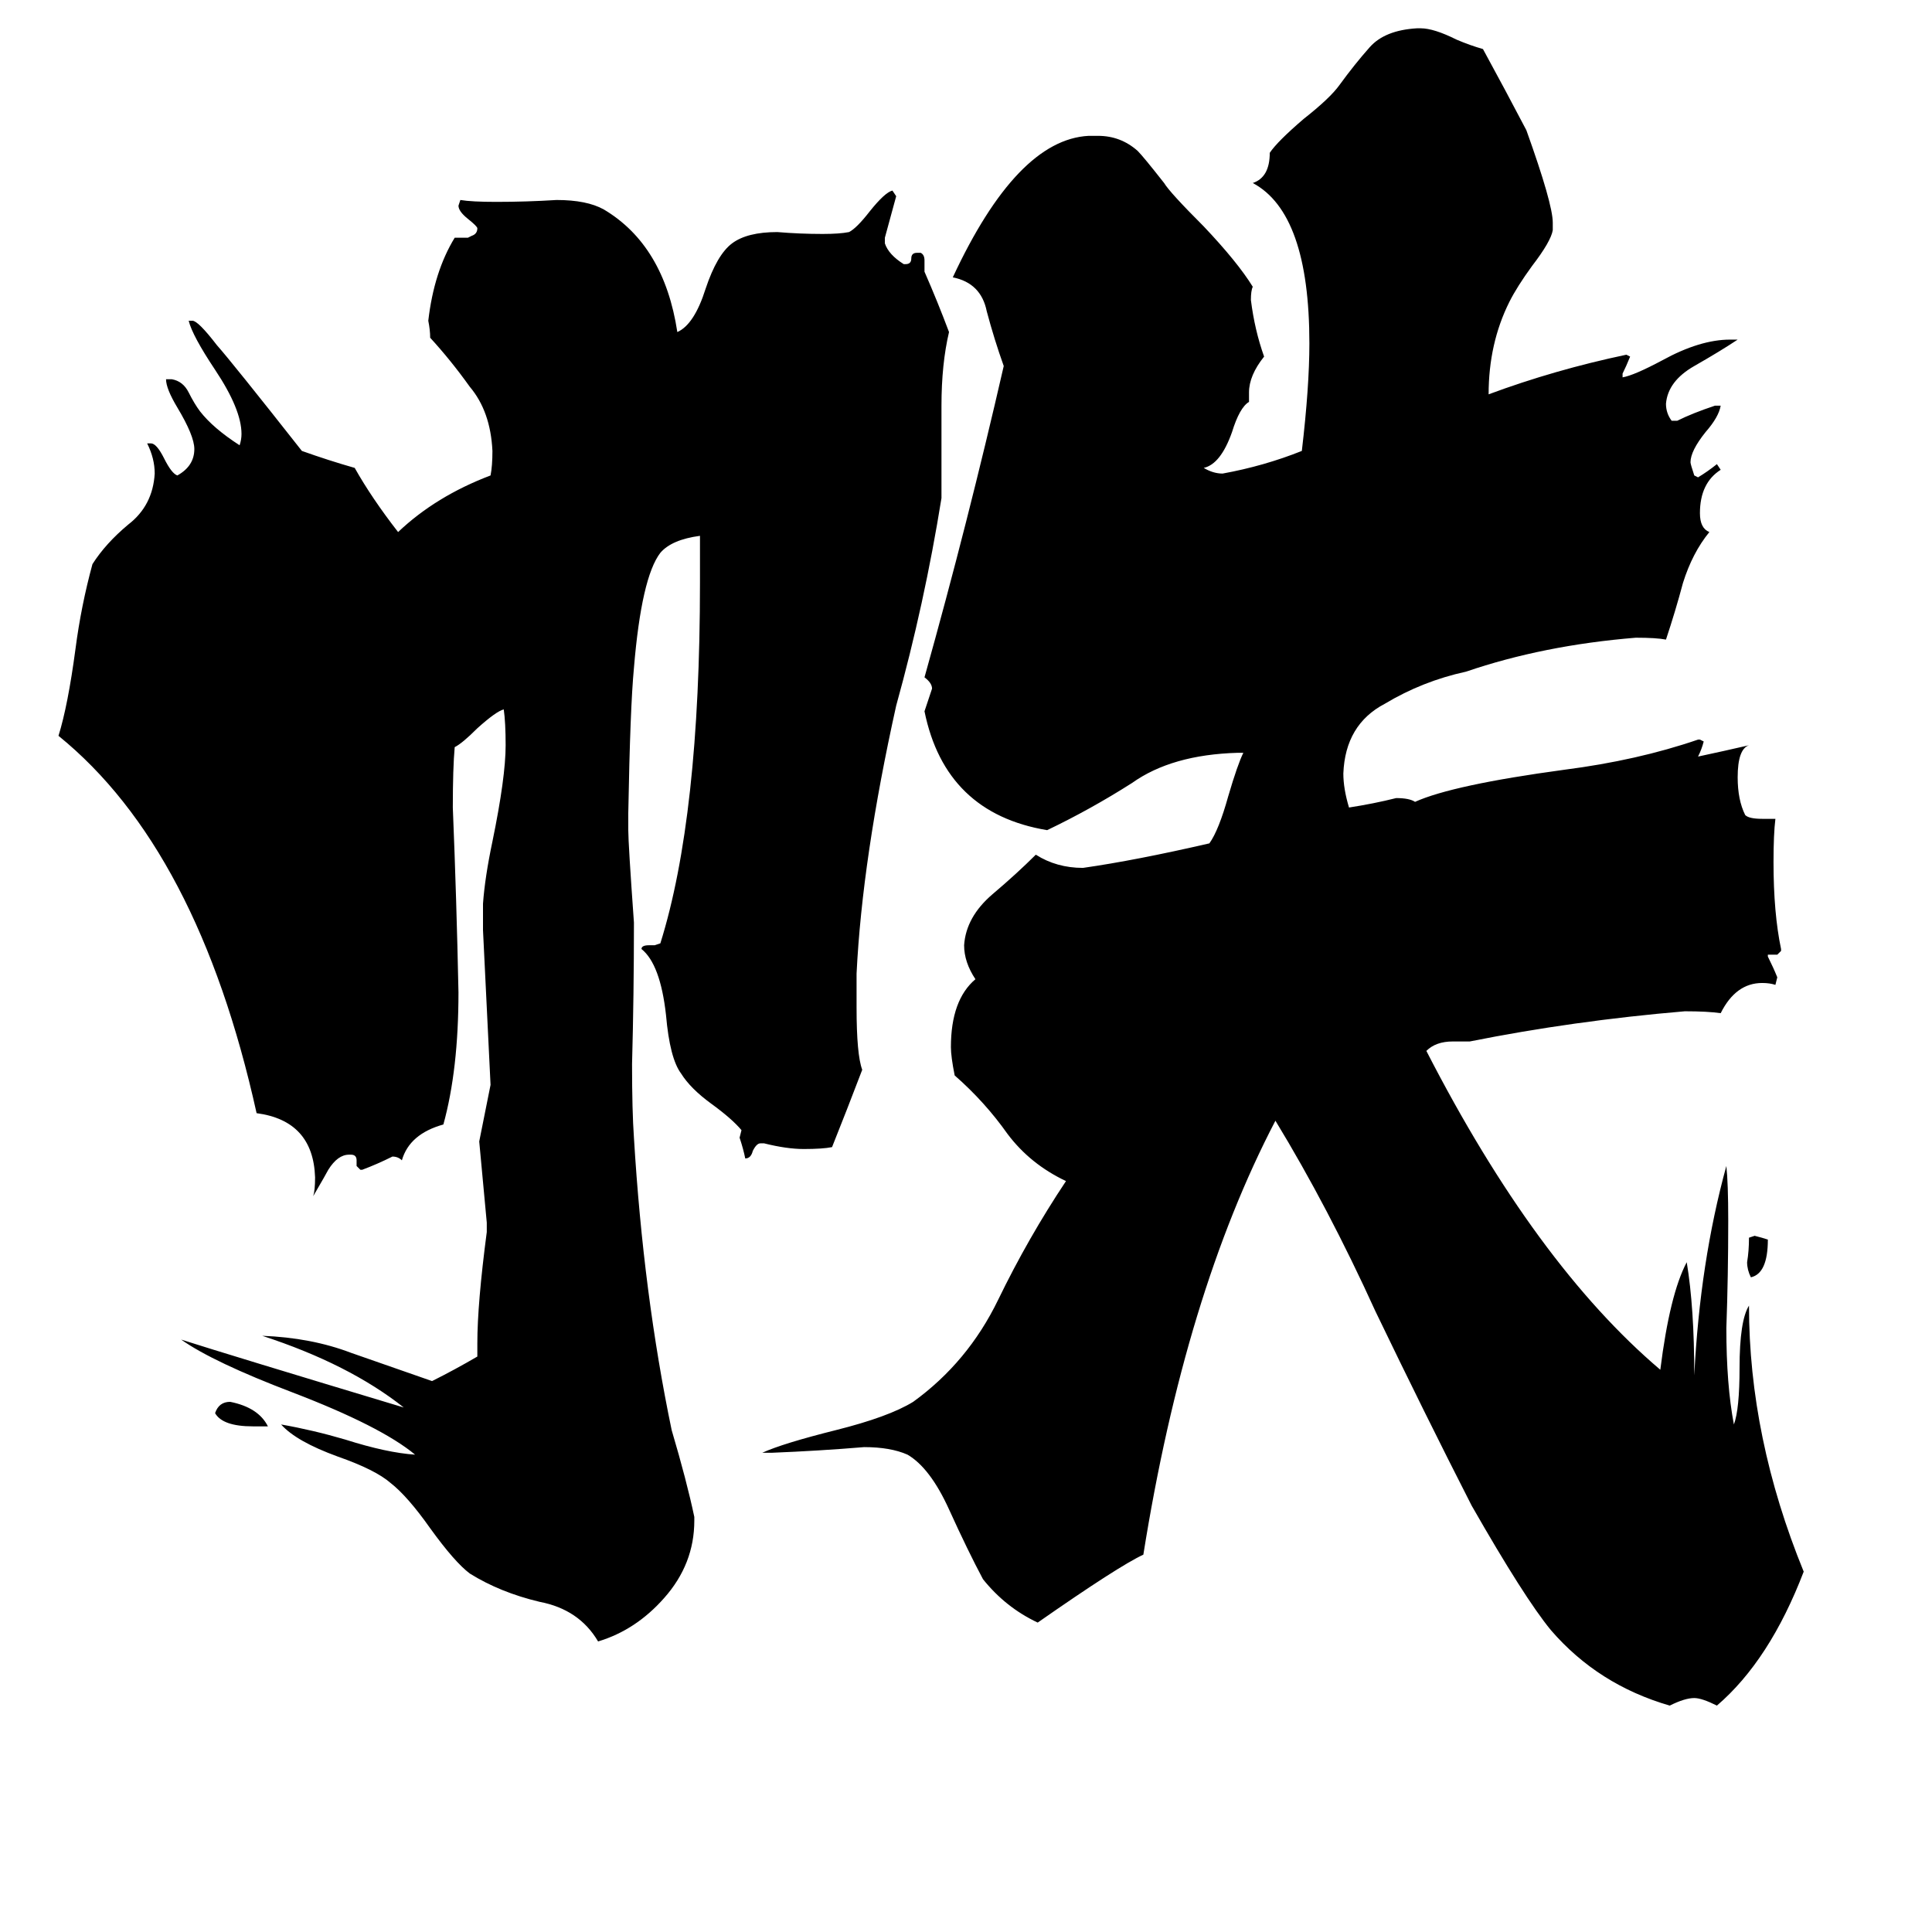 <svg xmlns="http://www.w3.org/2000/svg" viewBox="0 -800 1024 1024">
	<path fill="#000000" d="M937 -143Q937 -125 928 -123Q926 -127 926 -131Q927 -137 927 -144L930 -145Q934 -144 937 -143ZM142 -44H134Q118 -44 114 -51Q116 -57 122 -57Q137 -54 142 -44ZM368 4V6Q368 29 352 47Q337 64 317 70Q307 53 286 49Q265 44 249 34Q241 28 228 10Q216 -7 207 -14Q199 -21 179 -28Q157 -36 149 -45Q166 -42 183 -37Q205 -30 220 -29Q202 -44 155 -62Q113 -78 96 -90Q121 -82 214 -54Q185 -77 139 -92Q165 -91 186 -83Q206 -76 229 -68Q241 -74 253 -81V-88Q253 -109 258 -147V-152Q256 -173 254 -195Q257 -210 260 -225Q258 -266 256 -307V-321Q257 -335 261 -354Q268 -388 268 -405Q268 -417 267 -424Q263 -423 253 -414Q245 -406 241 -404Q240 -393 240 -372Q242 -323 243 -274Q243 -233 235 -204Q217 -199 213 -185Q211 -187 208 -187Q200 -183 192 -180H191L189 -182V-185Q189 -188 186 -188H185Q179 -188 174 -180Q173 -178 166 -166Q167 -169 167 -176Q166 -206 136 -210Q105 -350 31 -410Q36 -426 40 -456Q43 -479 49 -501Q56 -512 68 -522Q81 -532 82 -549Q82 -557 78 -565H80Q83 -565 87 -557Q91 -549 94 -548Q103 -553 103 -562Q103 -569 94 -584Q88 -594 88 -599H91Q97 -598 100 -592Q103 -586 106 -582Q113 -573 127 -564Q128 -567 128 -570Q128 -583 114 -604Q102 -622 100 -630H102Q105 -630 115 -617Q123 -608 160 -561Q174 -556 188 -552Q197 -536 211 -518Q231 -537 260 -548Q261 -553 261 -561Q260 -582 249 -595Q239 -609 228 -621Q228 -625 227 -630Q230 -656 241 -674H248L250 -675Q253 -676 253 -679Q253 -680 248 -684Q243 -688 243 -691L244 -694Q250 -693 263 -693Q279 -693 295 -694Q311 -694 320 -689Q352 -670 359 -624Q368 -628 374 -647Q380 -665 388 -671Q396 -677 412 -677Q424 -676 436 -676Q445 -676 450 -677Q454 -679 461 -688Q469 -698 473 -699L475 -696Q472 -685 469 -674V-671Q471 -665 479 -660H480Q483 -660 483 -663Q483 -666 486 -666H488Q490 -665 490 -662V-656Q497 -640 503 -624Q499 -607 499 -585V-536Q490 -480 475 -426Q457 -345 454 -284V-266Q454 -241 457 -233Q449 -212 441 -192Q436 -191 426 -191Q417 -191 405 -194H403Q401 -194 399 -190Q398 -186 395 -186Q394 -191 392 -197L393 -201Q388 -207 377 -215Q366 -223 361 -231Q355 -239 353 -262Q350 -289 340 -297Q340 -299 344 -299H347L350 -300Q371 -367 371 -491V-516Q356 -514 350 -507Q340 -494 336 -446Q334 -425 333 -369V-360Q333 -353 336 -311Q336 -273 335 -236Q335 -211 336 -197Q341 -114 356 -42Q364 -15 368 4ZM942 -294H937V-293Q940 -287 942 -282L941 -278Q938 -279 934 -279Q920 -279 912 -263Q905 -264 893 -264Q834 -259 779 -248H770Q761 -248 756 -243Q814 -130 880 -74Q885 -114 894 -131Q898 -107 898 -71Q901 -131 915 -182Q916 -173 916 -153Q916 -124 915 -96Q915 -66 919 -45Q922 -53 922 -75Q922 -100 927 -108Q927 -38 956 33Q938 80 910 104Q902 100 898 100Q893 100 885 104Q847 93 822 64Q808 47 780 -2Q755 -51 729 -105Q704 -160 676 -206Q628 -114 606 24Q593 30 550 60Q533 52 521 37Q513 22 503 0Q493 -22 481 -29Q472 -33 458 -33Q434 -31 409 -30H404Q415 -35 443 -42Q471 -49 484 -57Q513 -78 529 -111Q545 -144 565 -174Q546 -183 534 -199Q522 -216 506 -230Q504 -240 504 -245Q504 -270 517 -281Q511 -290 511 -299Q512 -314 526 -326Q539 -337 549 -347Q560 -340 574 -340Q602 -344 641 -353Q646 -360 651 -378Q656 -395 659 -401H656Q621 -400 600 -385Q578 -371 555 -360Q501 -369 490 -423Q492 -429 494 -435Q494 -438 490 -441Q513 -523 532 -606Q527 -620 523 -635Q520 -650 505 -653Q539 -726 577 -728H582Q594 -728 603 -720Q606 -717 617 -703Q620 -698 638 -680Q656 -661 664 -648Q663 -646 663 -641Q665 -625 670 -611Q662 -601 662 -592V-587Q657 -584 653 -571Q647 -554 638 -552Q643 -549 648 -549Q670 -553 690 -561Q694 -595 694 -618Q694 -687 664 -703Q673 -706 673 -719Q677 -725 691 -737Q705 -748 710 -755Q718 -766 726 -775Q734 -784 751 -785H753Q760 -785 772 -779Q779 -776 786 -774Q798 -752 809 -731Q823 -692 823 -682V-678Q822 -672 812 -659Q804 -648 800 -640Q789 -618 789 -591Q824 -604 862 -612L864 -611Q862 -606 860 -602V-600Q866 -601 881 -609Q901 -620 917 -620H921Q912 -614 898 -606Q884 -598 883 -586Q883 -581 886 -577H889Q897 -581 909 -585H912Q911 -579 904 -571Q896 -561 896 -555Q896 -554 898 -548L900 -547Q905 -550 910 -554L912 -551Q901 -544 901 -528Q901 -520 906 -518Q897 -507 892 -491Q888 -476 883 -461Q878 -462 867 -462Q818 -458 777 -444Q754 -439 734 -427Q713 -416 712 -390Q712 -382 715 -372Q728 -374 740 -377Q747 -377 750 -375Q770 -384 829 -392Q868 -397 900 -408H901L903 -407Q902 -403 900 -399Q914 -402 927 -405Q921 -403 921 -388Q921 -376 925 -368Q927 -366 934 -366H941Q940 -358 940 -343Q940 -316 944 -297V-296Z"/>
</svg>